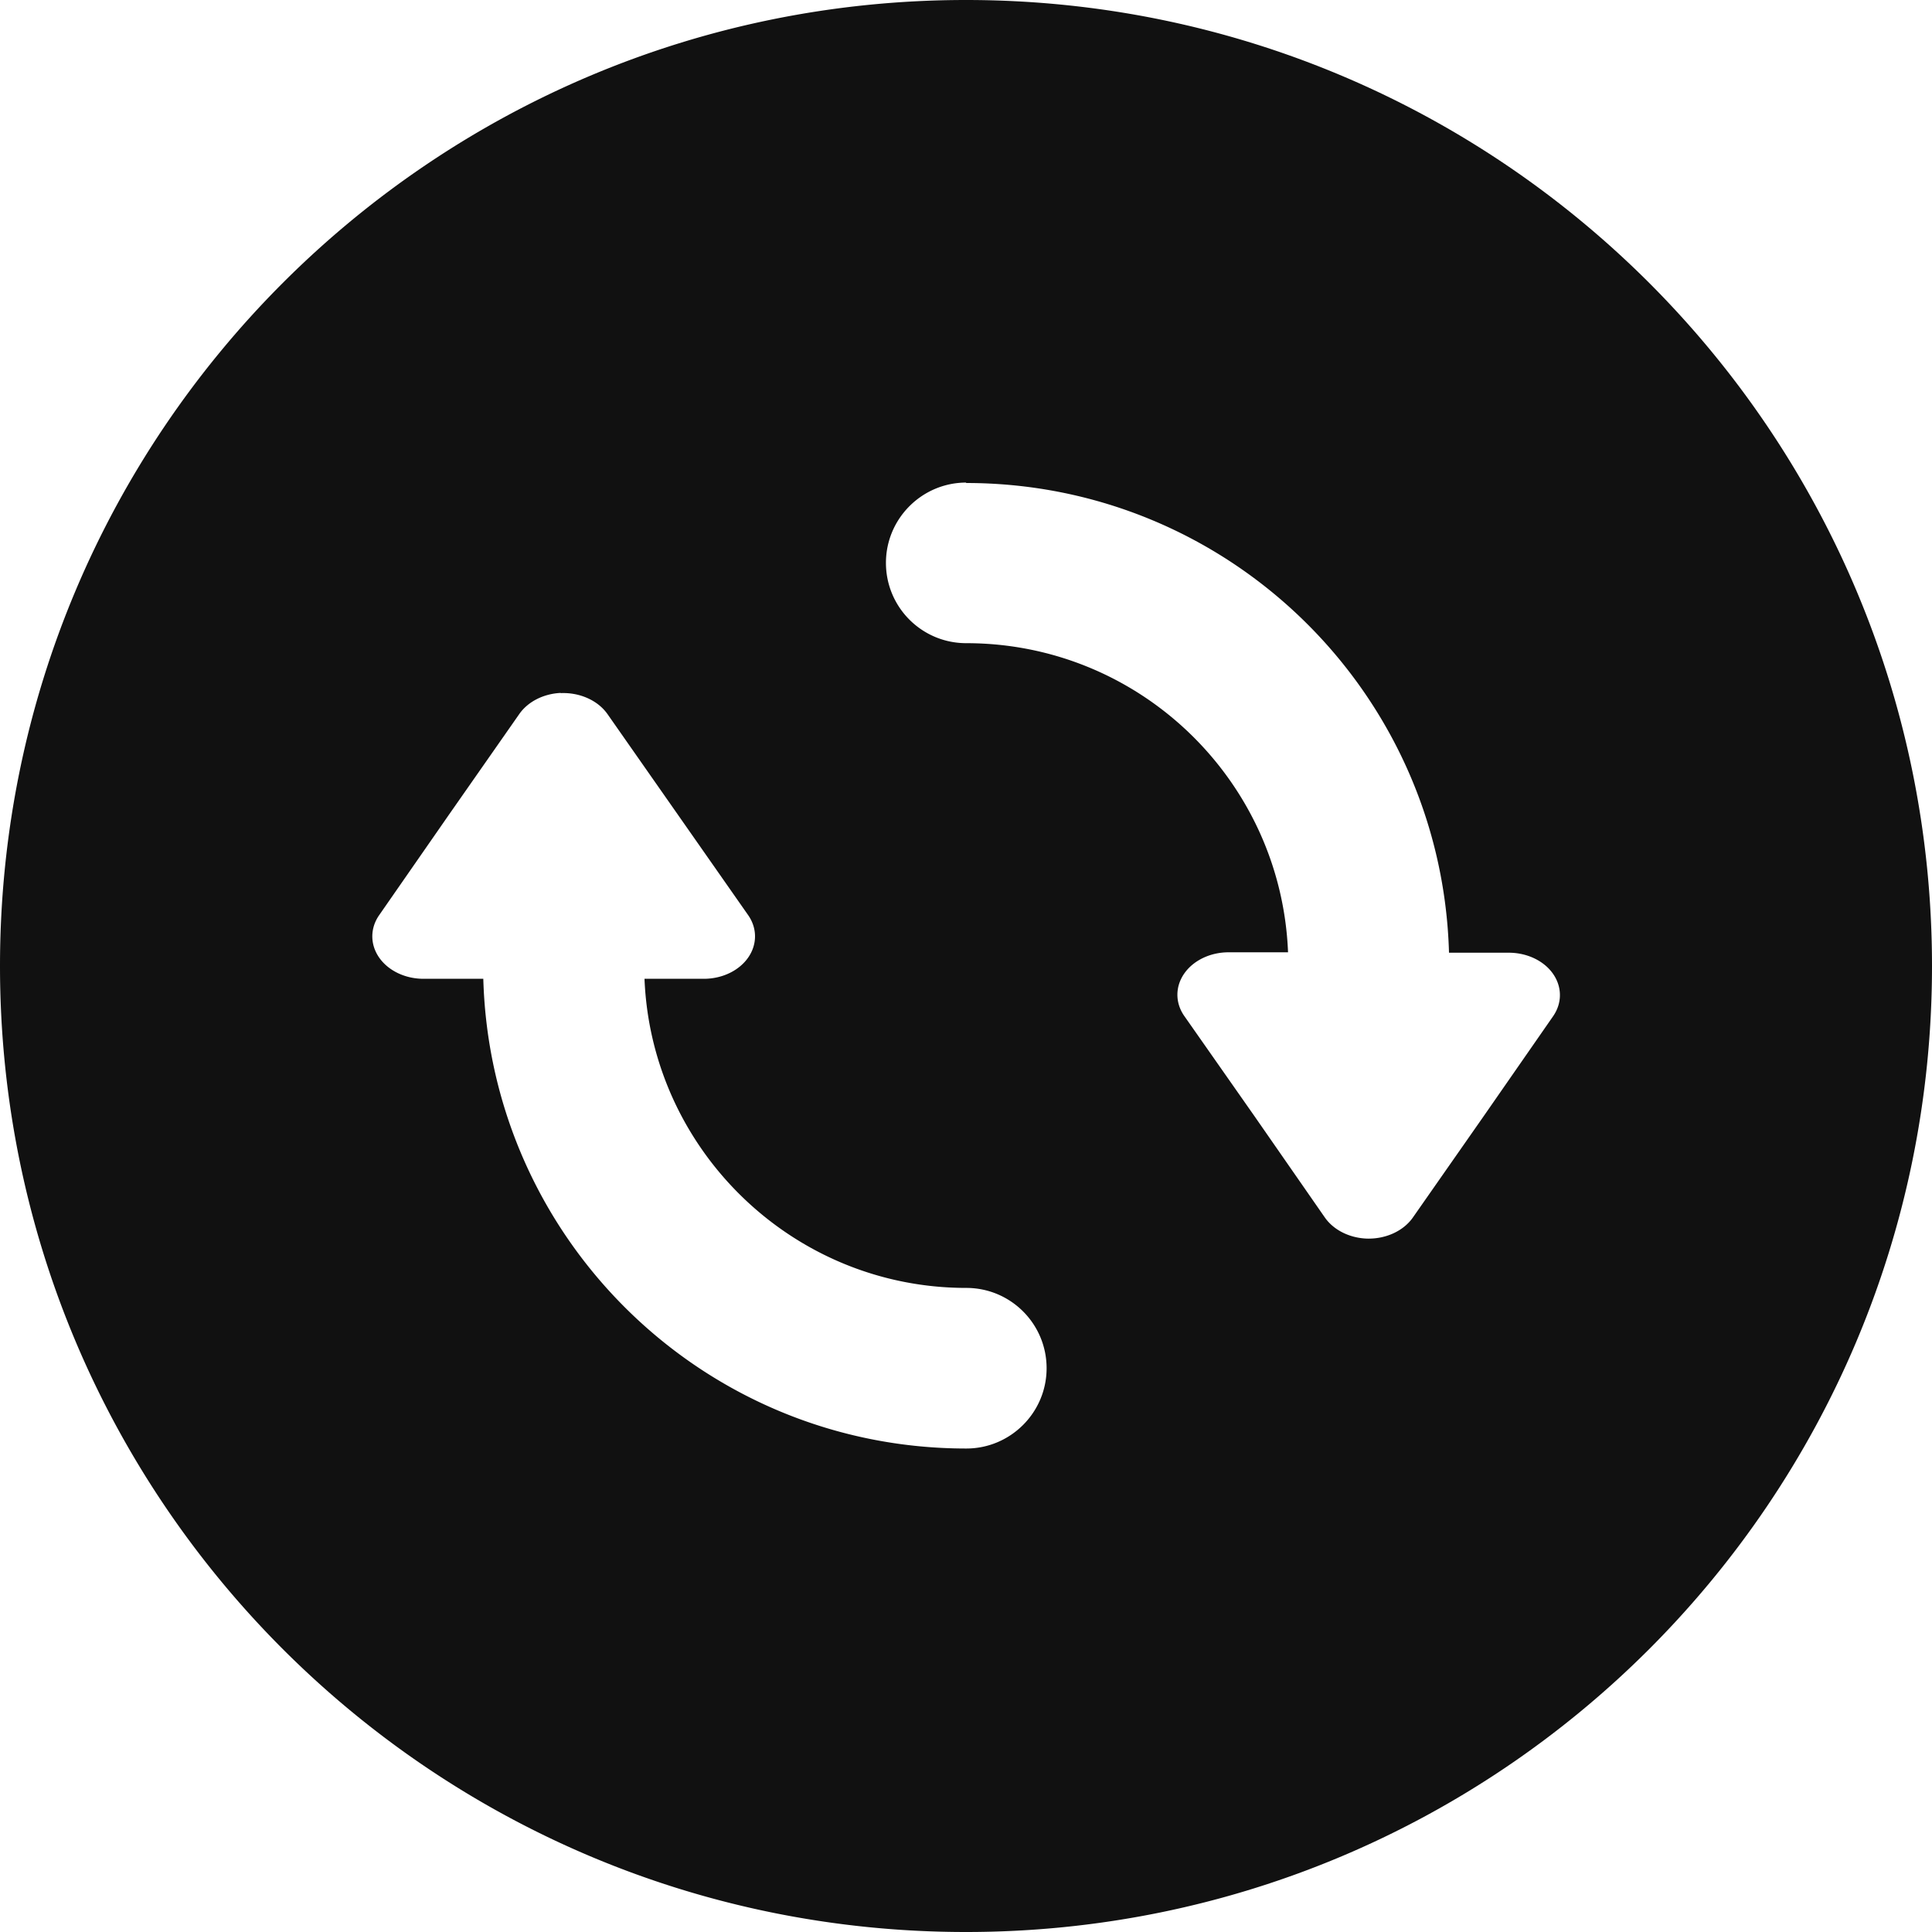 <svg version="1.1" viewBox="0 0 32 32" xmlns="http://www.w3.org/2000/svg">
 <title>Recovery</title>
 <path fill="#111" d="m16 0c-8.84 0-16 7.16-16 16s7.16 16 16 16 16-7.16 16-16-7.16-16-16-16zm0 8c4.35 0 7.88 3.46 8 7.78h0.994a0.848 0.703 0 0 1 0.641 0.246 0.848 0.703 0 0 1 0.09 0.805l-1.16 1.67-1.16 1.66a0.848 0.703 0 0 1-0.77 0.354 0.848 0.703 0 0 1-0.693-0.352l-1.16-1.67-1.17-1.67a0.848 0.703 0 0 1 0.732-1.05h0.99c-0.113-2.84-2.45-5.12-5.33-5.12-0.736 0-1.33-0.596-1.33-1.33s0.598-1.33 1.33-1.33zm-6.71 3.48a0.848 0.703 0 0 1 0.082 0 0.848 0.703 0 0 1 0.693 0.352l2.33 3.33a0.848 0.703 0 0 1-0.732 1.05h-0.988c0.114 2.84 2.46 5.12 5.33 5.12 0.736 0 1.33 0.596 1.33 1.33s-0.598 1.33-1.33 1.33c-4.35 0-7.88-3.46-8-7.78h-0.994a0.848 0.703 0 0 1-0.643-0.248 0.848 0.703 0 0 1-0.09-0.803l1.16-1.67 1.16-1.66a0.848 0.703 0 0 1 0.689-0.354z"/>
 <!--text-here-->
</svg>
